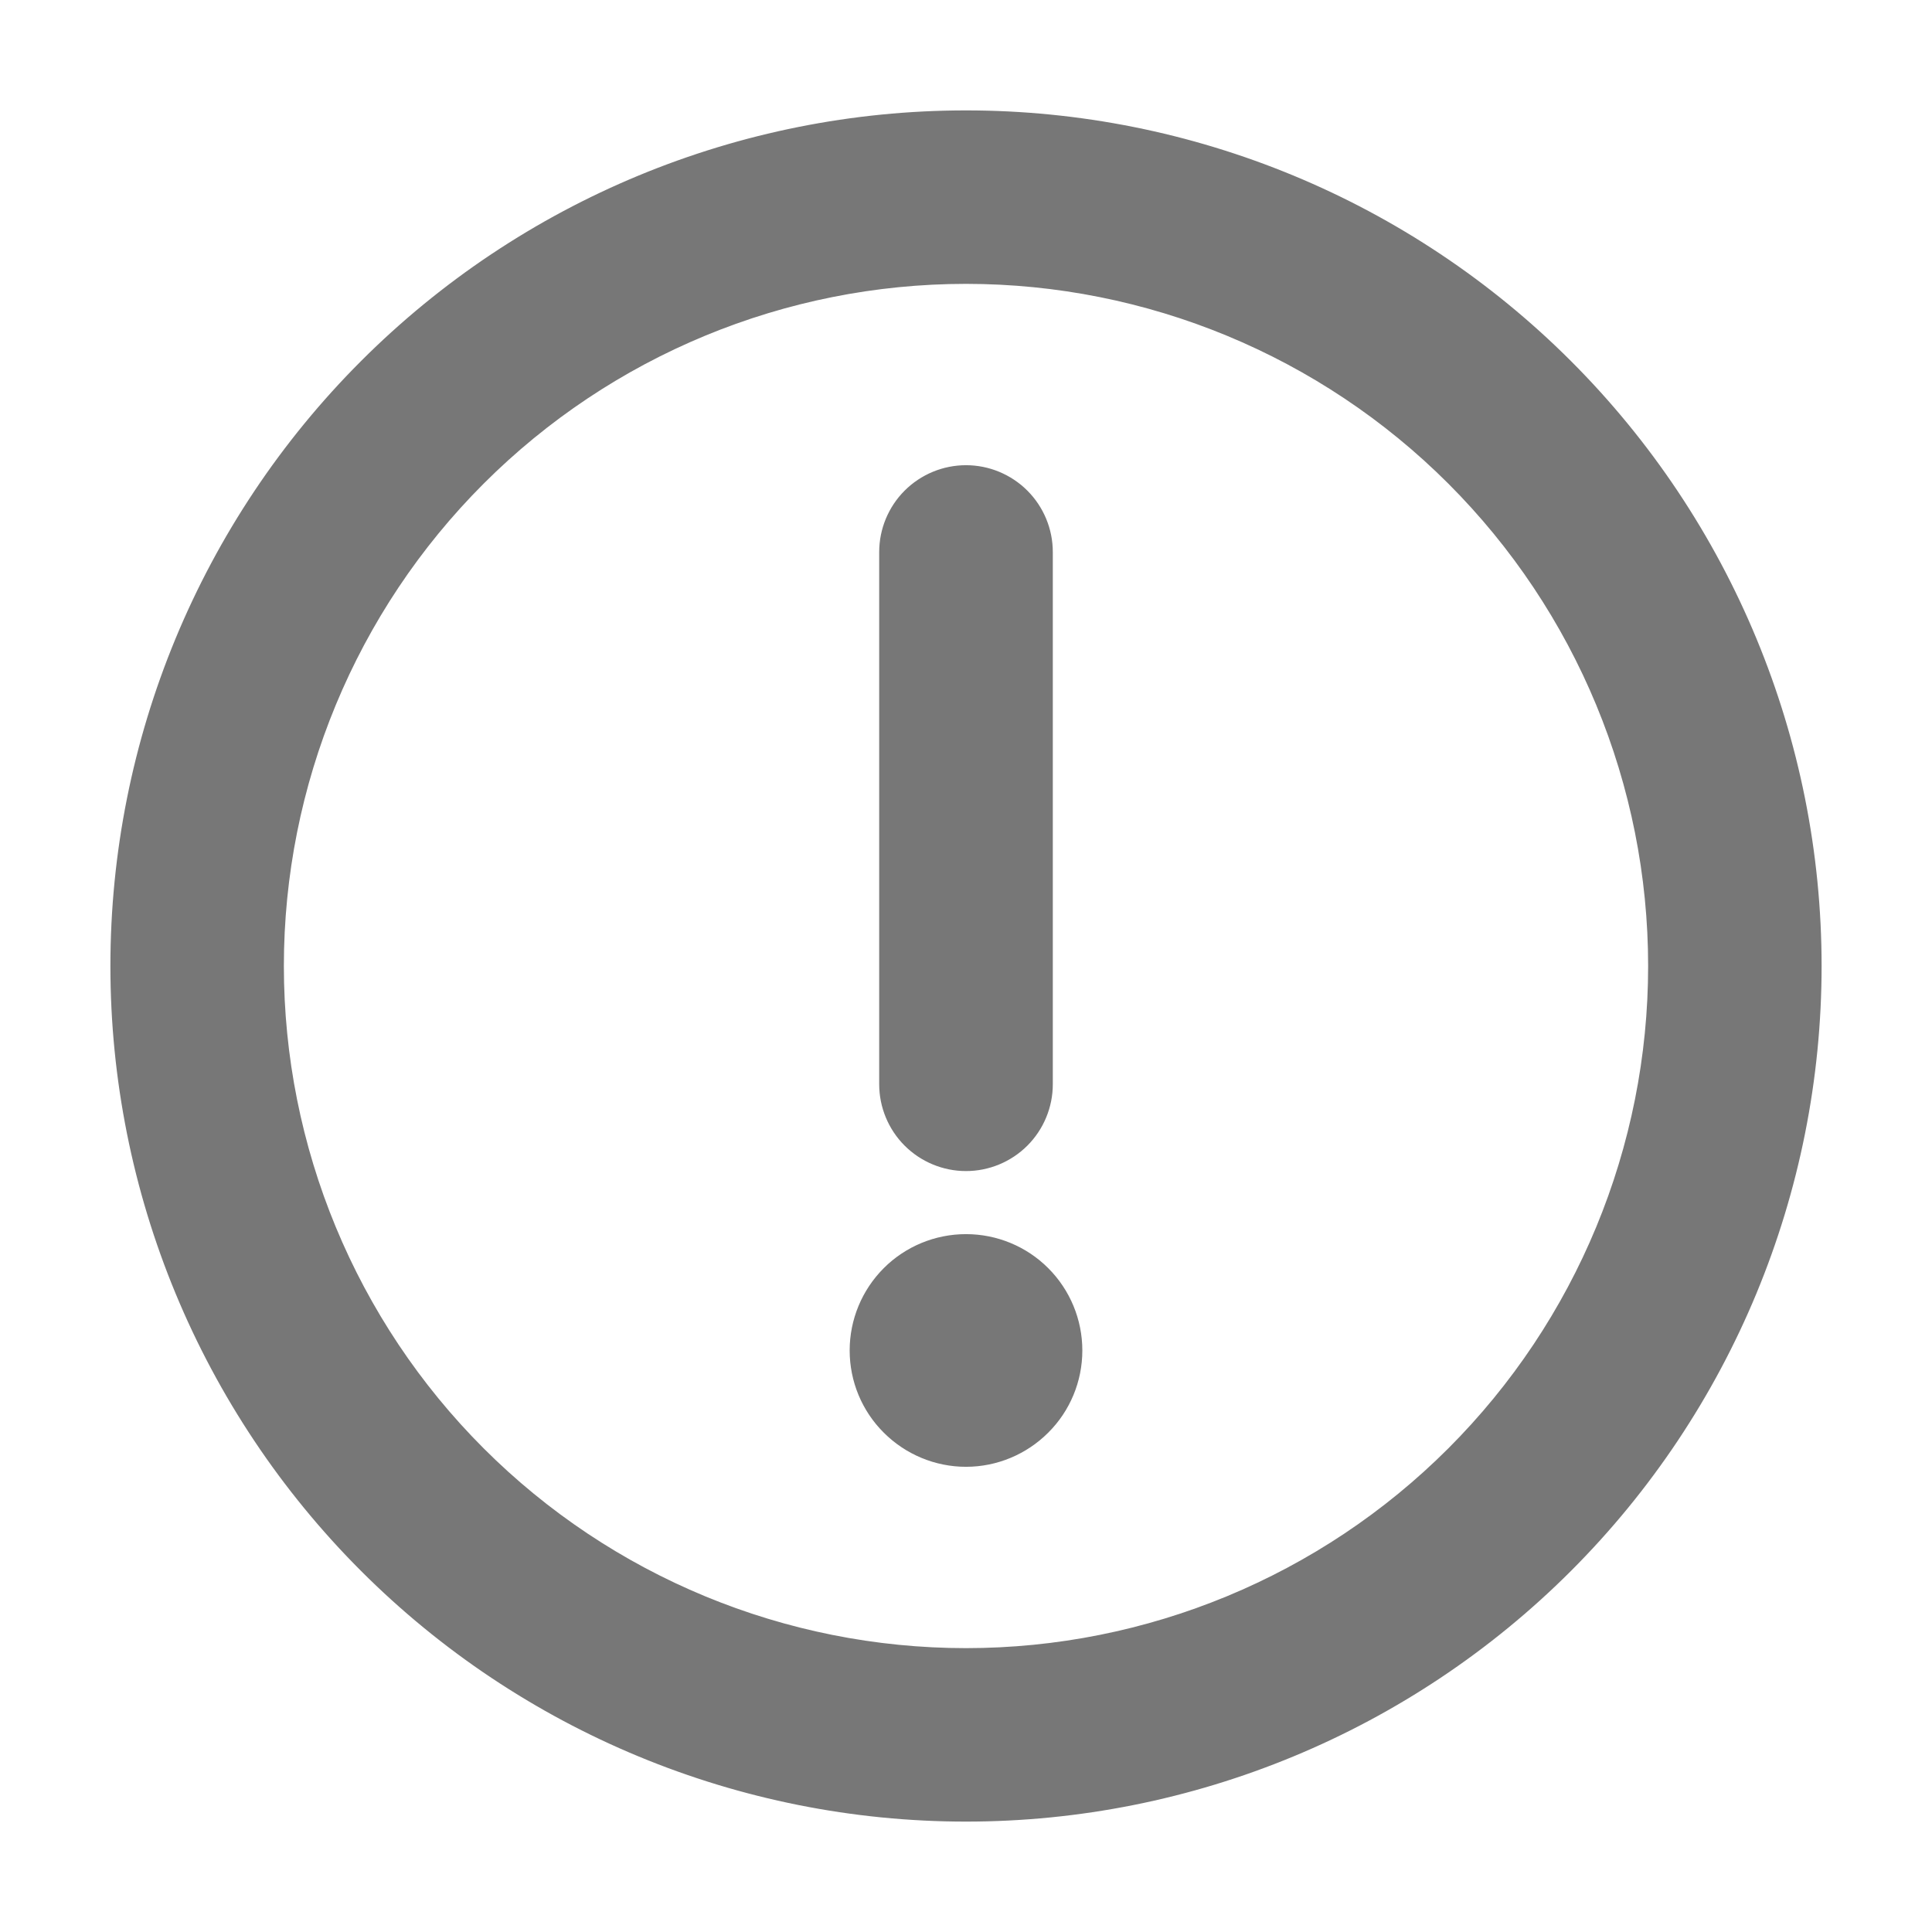 <svg width="14" height="14" viewBox="0 0 14 14" fill="none" xmlns="http://www.w3.org/2000/svg">
<path d="M11.313 2.687C10.169 1.543 8.618 0.9 7 0.9C5.382 0.9 3.831 1.543 2.687 2.687C1.543 3.831 0.9 5.382 0.9 7C0.9 8.618 1.543 10.169 2.687 11.313C3.831 12.457 5.382 13.1 7 13.1C8.618 13.1 10.169 12.457 11.313 11.313C12.457 10.169 13.1 8.618 13.1 7C13.1 5.382 12.457 3.831 11.313 2.687ZM10.566 10.566C9.62 11.512 8.337 12.043 7 12.043C5.663 12.043 4.38 11.512 3.434 10.566C2.488 9.62 1.957 8.337 1.957 7C1.957 5.663 2.488 4.38 3.434 3.434C4.38 2.488 5.663 1.957 7 1.957C8.337 1.957 9.62 2.488 10.566 3.434C11.512 4.38 12.043 5.663 12.043 7C12.043 8.337 11.512 9.62 10.566 10.566ZM7.525 10.311C7.665 10.172 7.743 9.983 7.743 9.786C7.743 9.589 7.665 9.4 7.525 9.26C7.386 9.121 7.197 9.043 7 9.043C6.803 9.043 6.614 9.121 6.475 9.26C6.335 9.4 6.257 9.589 6.257 9.786C6.257 9.983 6.335 10.172 6.475 10.311C6.614 10.45 6.803 10.529 7 10.529C7.197 10.529 7.386 10.45 7.525 10.311ZM7.374 3.626C7.275 3.527 7.14 3.471 7 3.471C6.86 3.471 6.725 3.527 6.626 3.626C6.527 3.725 6.471 3.86 6.471 4V7.857C6.471 7.997 6.527 8.132 6.626 8.231C6.725 8.33 6.86 8.386 7 8.386C7.14 8.386 7.275 8.33 7.374 8.231C7.473 8.132 7.529 7.997 7.529 7.857V4C7.529 3.86 7.473 3.725 7.374 3.626Z" fill="#777777" stroke="#777777" stroke-width="0.2"/>
</svg>
